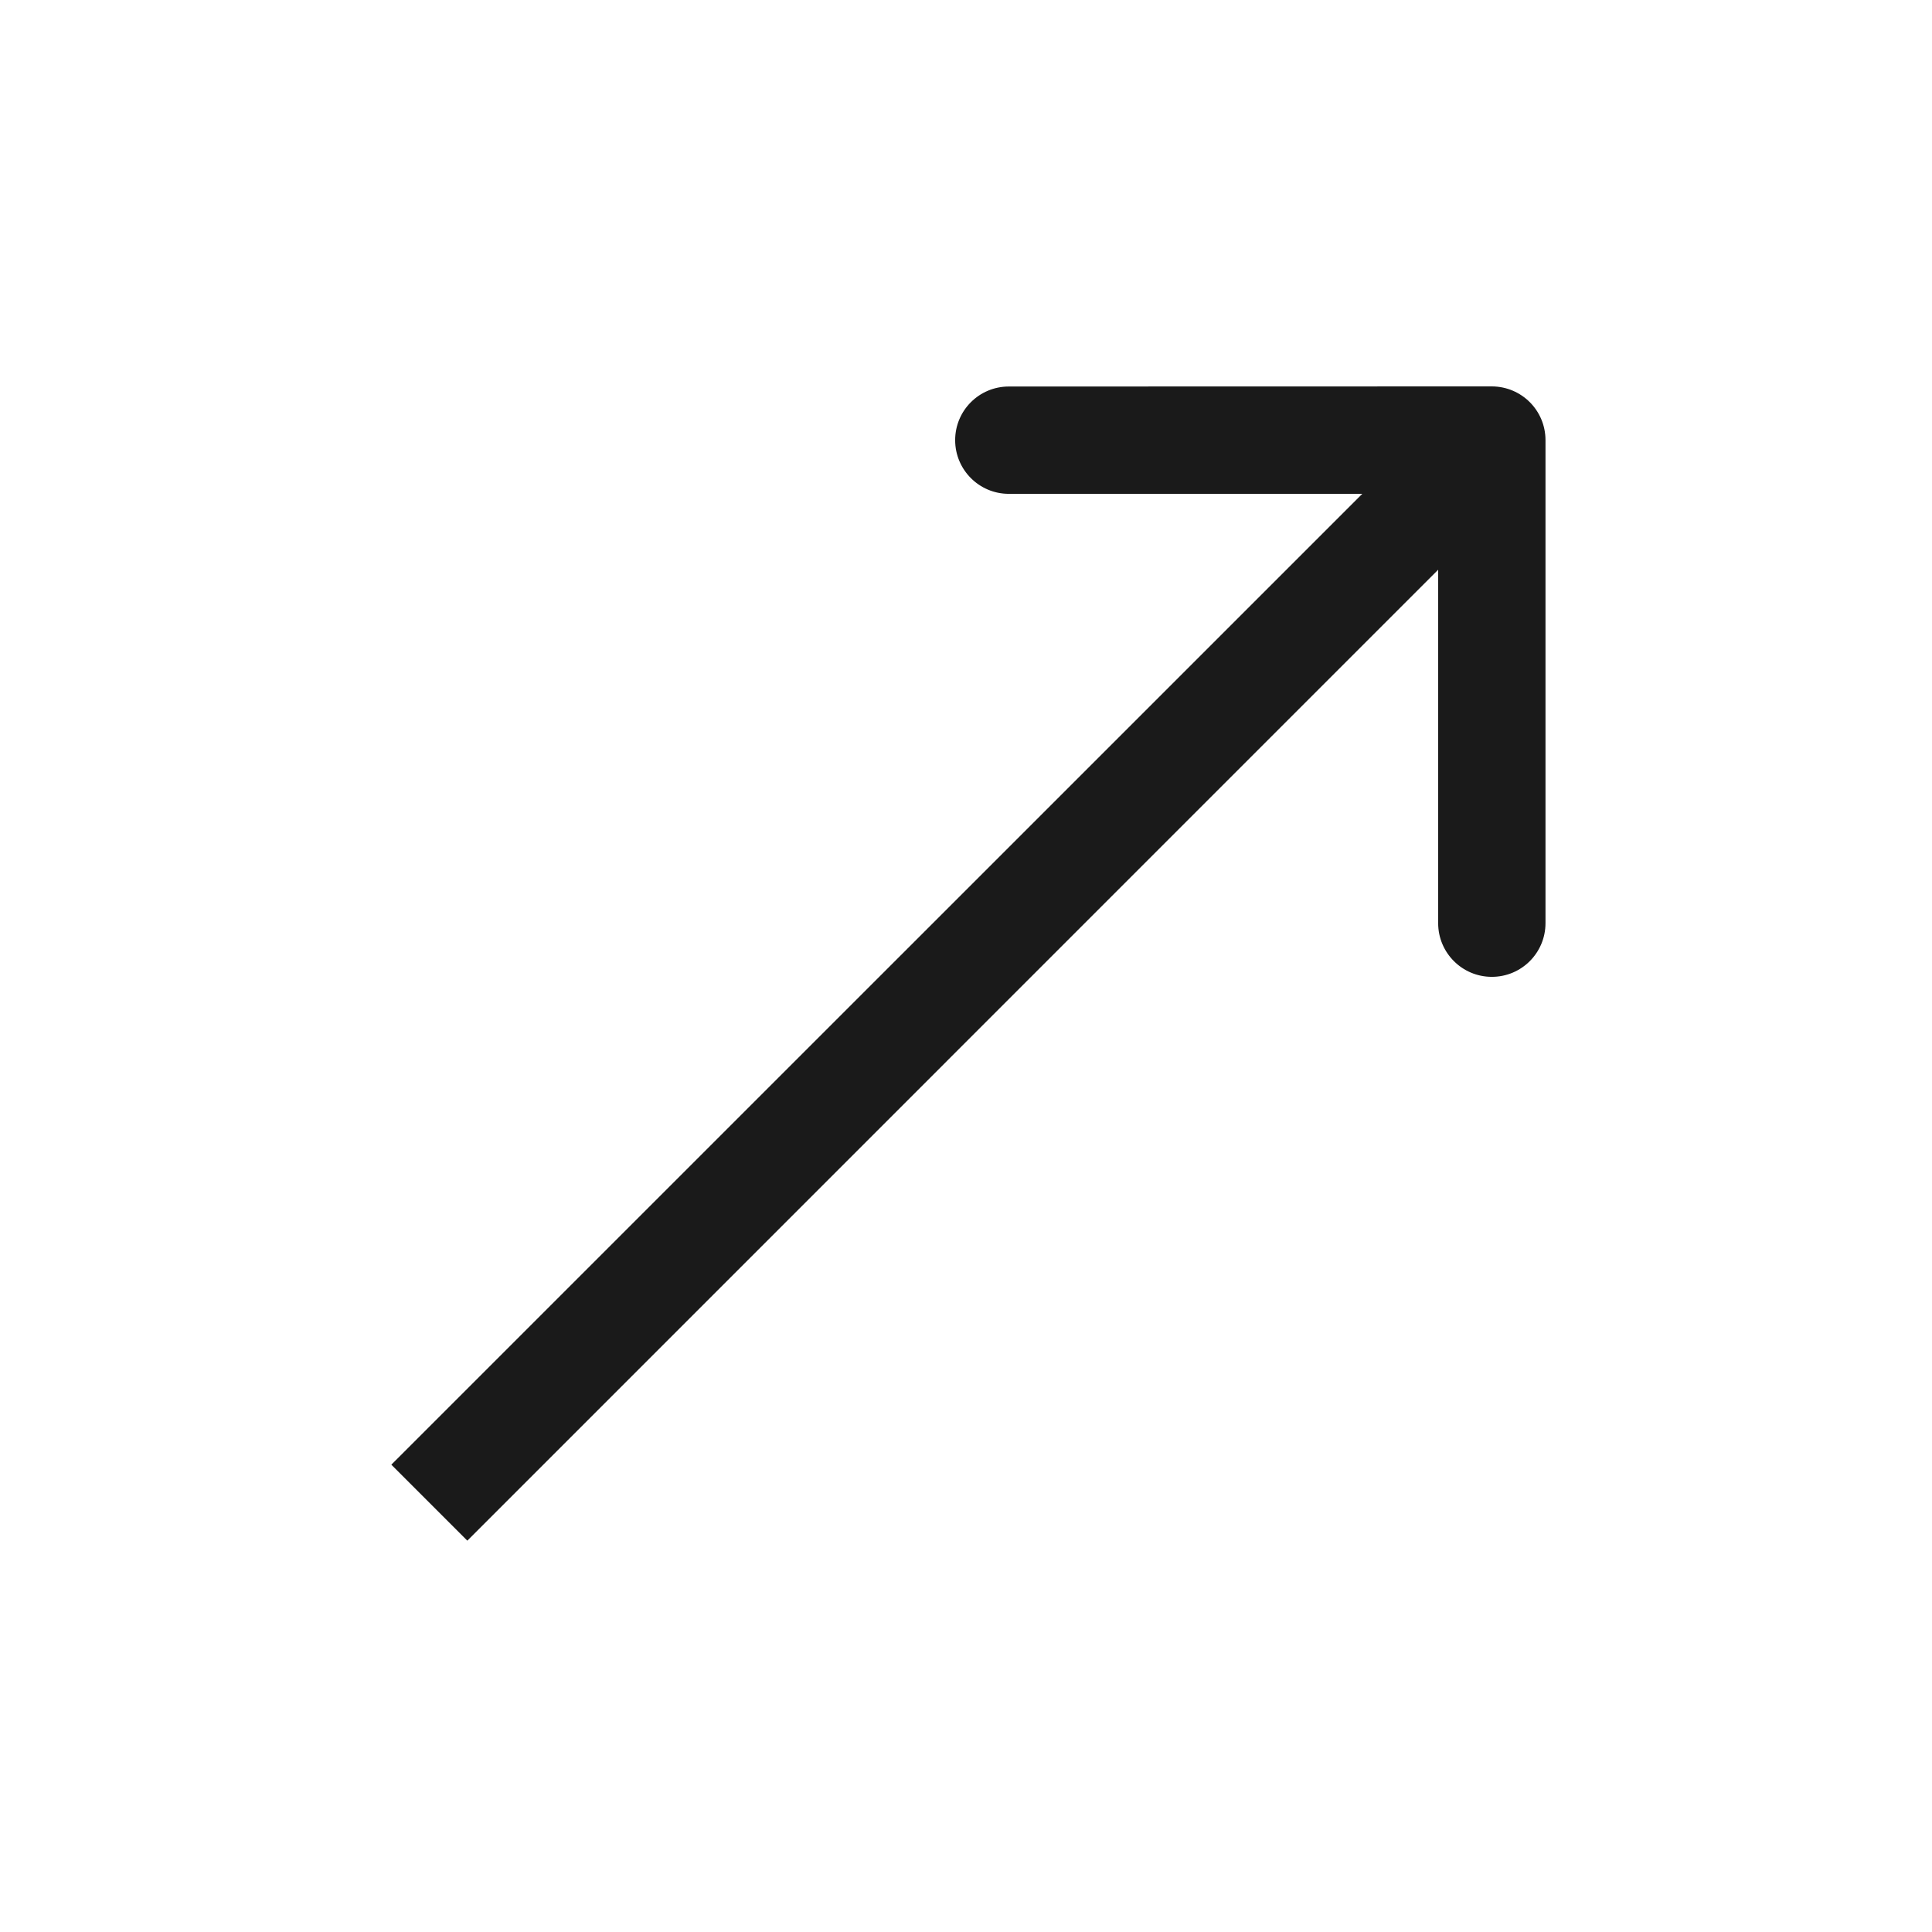 <svg viewBox="0 0 18 18" fill="none" xmlns="http://www.w3.org/2000/svg">
<path d="M14.399 4.101C14.399 3.824 14.176 3.601 13.899 3.6L9.399 3.601C9.123 3.601 8.899 3.824 8.899 4.101C8.899 4.377 9.123 4.601 9.399 4.601L13.399 4.601L13.399 8.601C13.399 8.877 13.623 9.101 13.899 9.101C14.176 9.101 14.399 8.877 14.399 8.601L14.399 4.101ZM4.354 14.354L14.253 4.454L13.546 3.747L3.646 13.646L4.354 14.354Z" fill="black" fill-opacity="0.896"/>
</svg>
